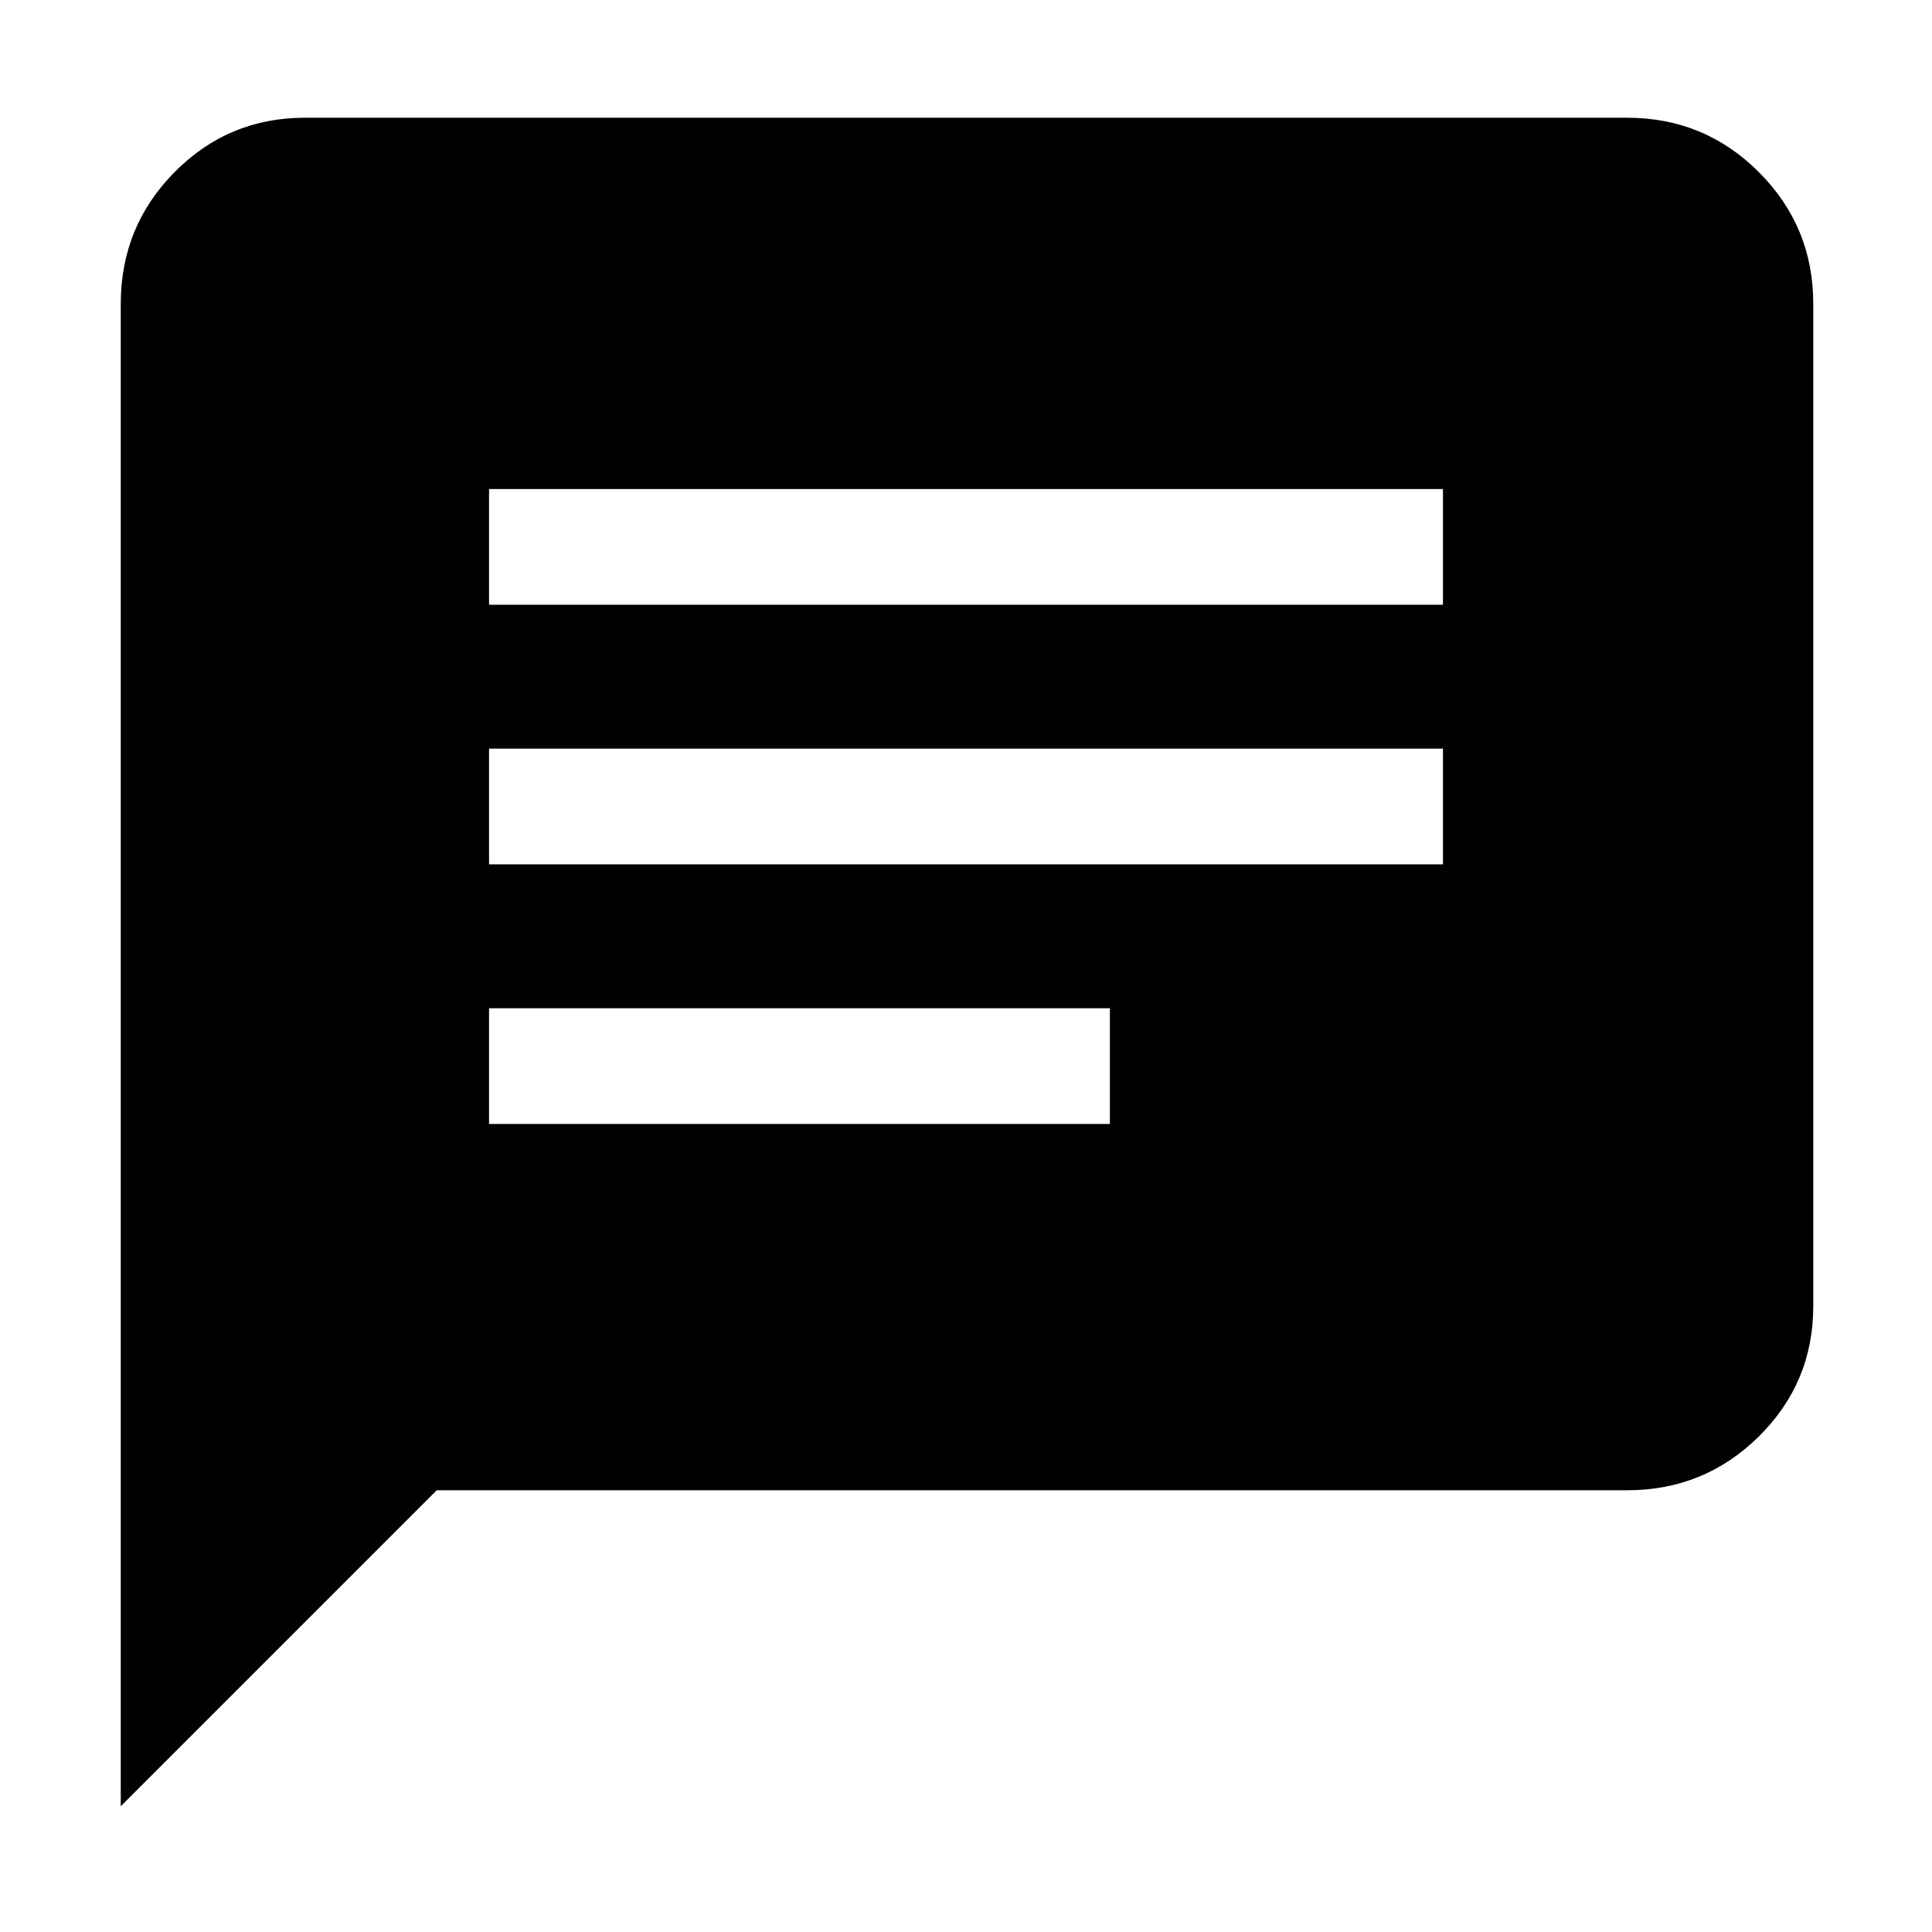 <svg xmlns="http://www.w3.org/2000/svg" height="48" viewBox="0 -960 960 960" width="48"><path d="M60-62.5V-809q0-38.43 26.74-65.47 26.74-27.03 64.76-27.03h657q38.43 0 65.47 27.03Q901-847.43 901-809v498q0 38.02-27.03 64.76-27.04 26.74-65.47 26.74H217L60-62.5Zm183-339h308.5V-459H243v57.5Zm0-129h474V-588H243v57.5Zm0-129h474V-717H243v57.5Z"/></svg>